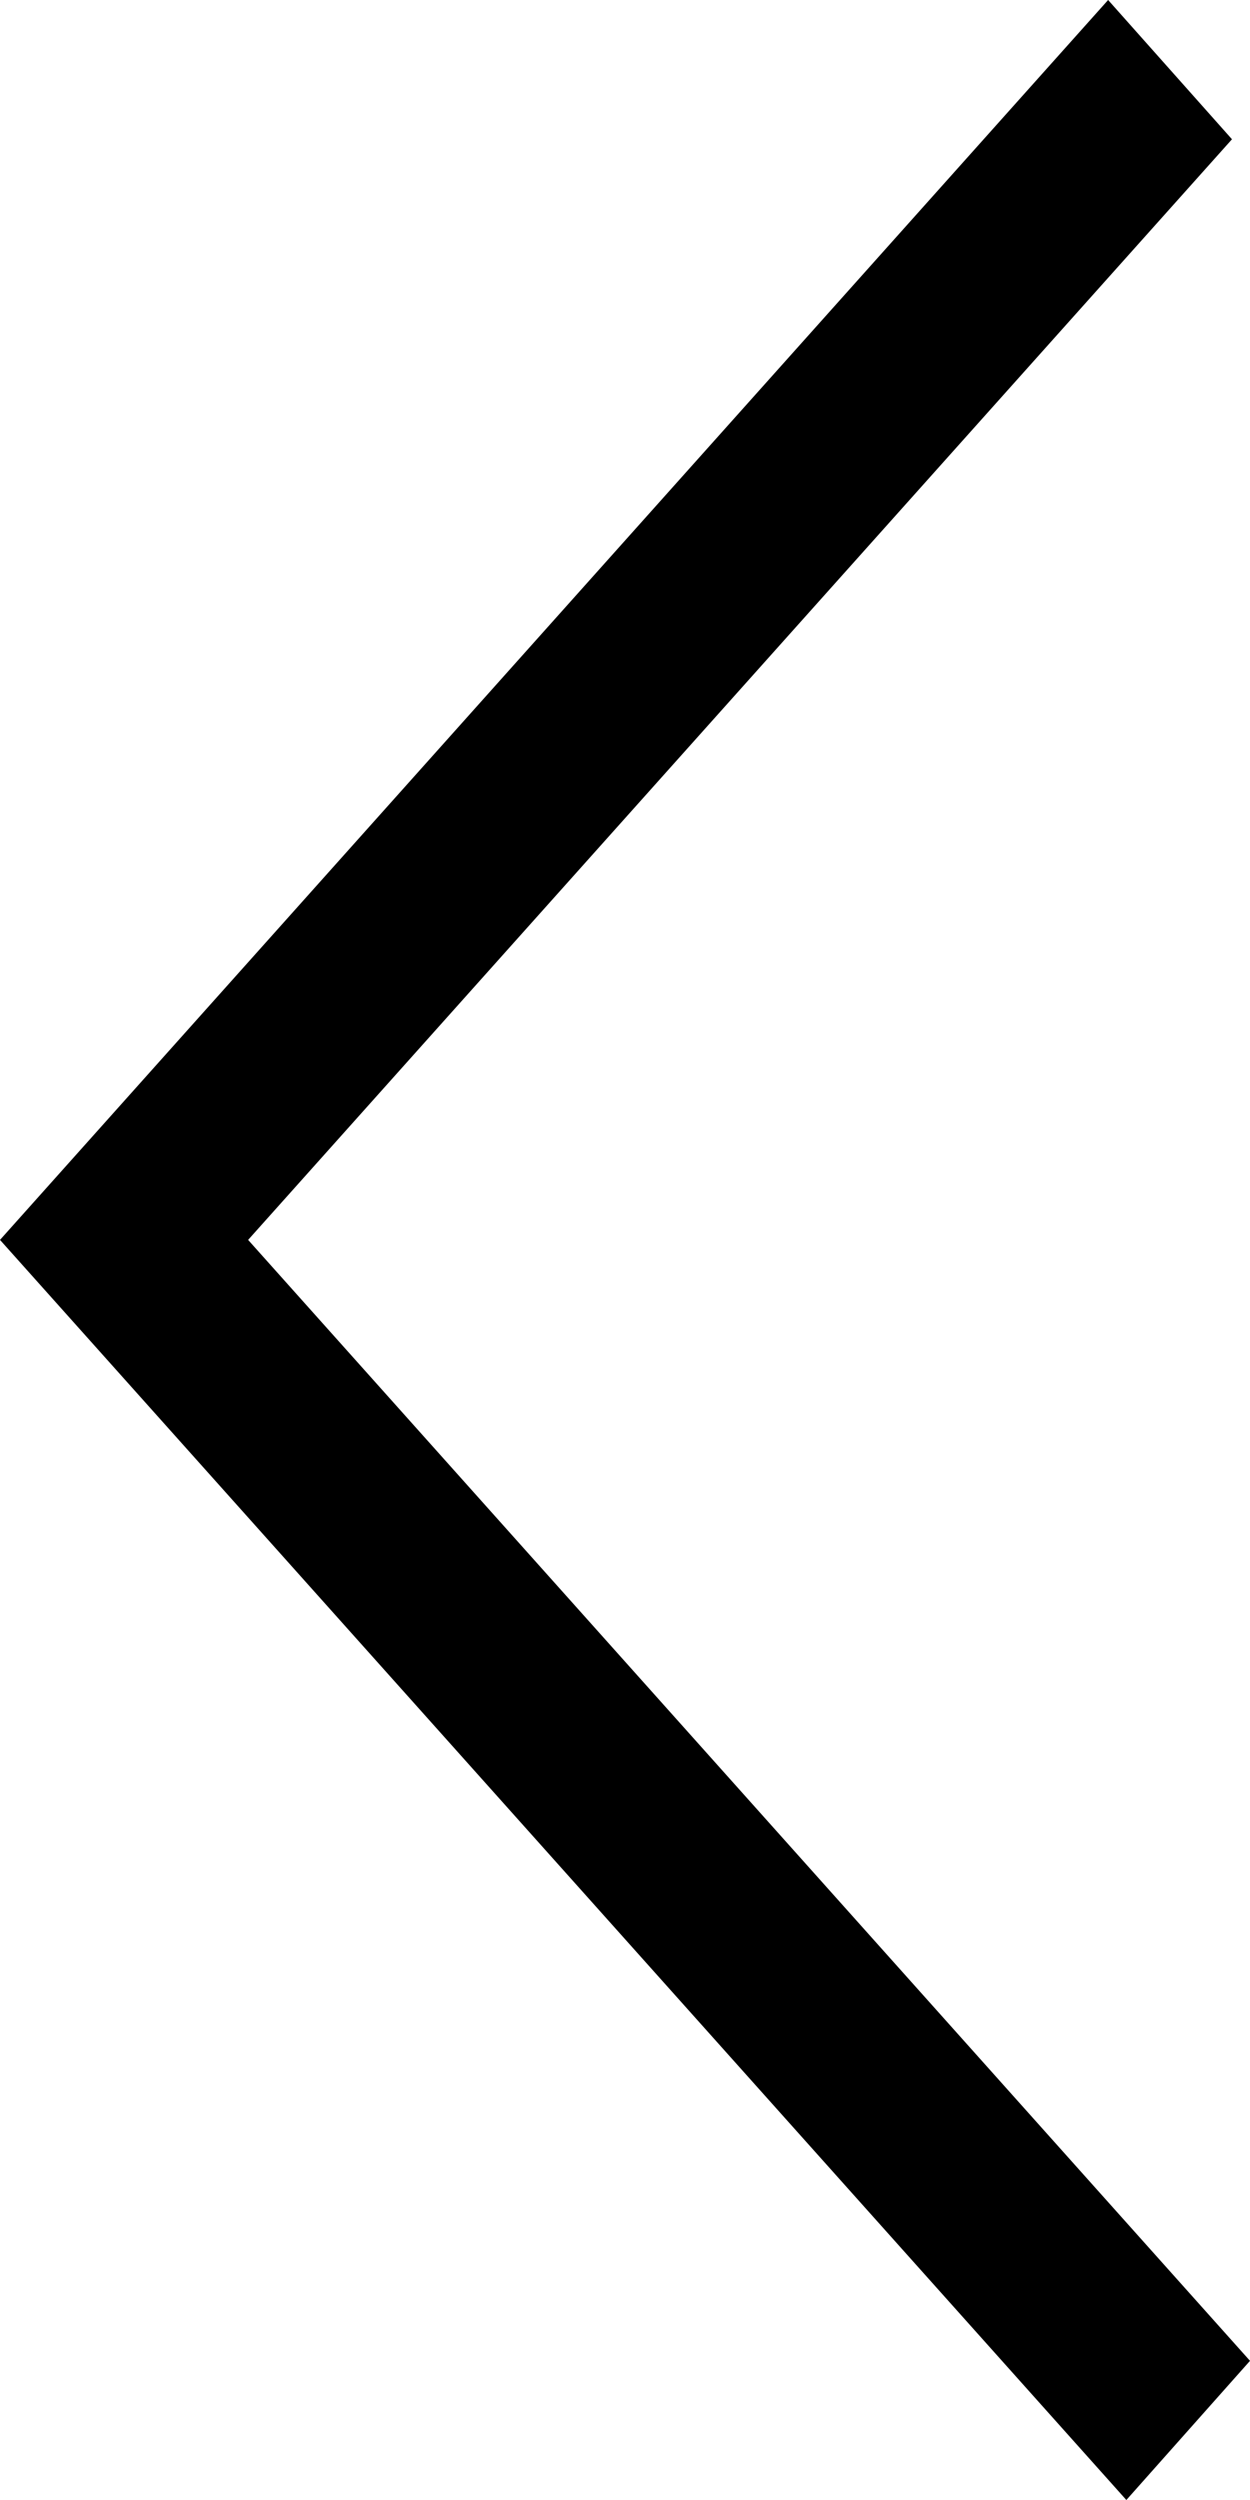 <?xml version="1.0" encoding="utf-8"?>
<!-- Generator: Adobe Illustrator 16.0.3, SVG Export Plug-In . SVG Version: 6.00 Build 0)  -->
<!DOCTYPE svg PUBLIC "-//W3C//DTD SVG 1.1//EN" "http://www.w3.org/Graphics/SVG/1.1/DTD/svg11.dtd">
<svg version="1.1" id="Layer_1" xmlns="http://www.w3.org/2000/svg" xmlns:xlink="http://www.w3.org/1999/xlink" x="0px" y="0px"
	fill="currentColor" width="12px" height="24px" viewBox="0 0 12 24" enable-background="new 0 0 12 24" xml:space="preserve">
<polygon points="10.813,24 0,11.903 10.638,0 11.827,1.337 2.382,11.903 12,22.664 "/>
</svg>
